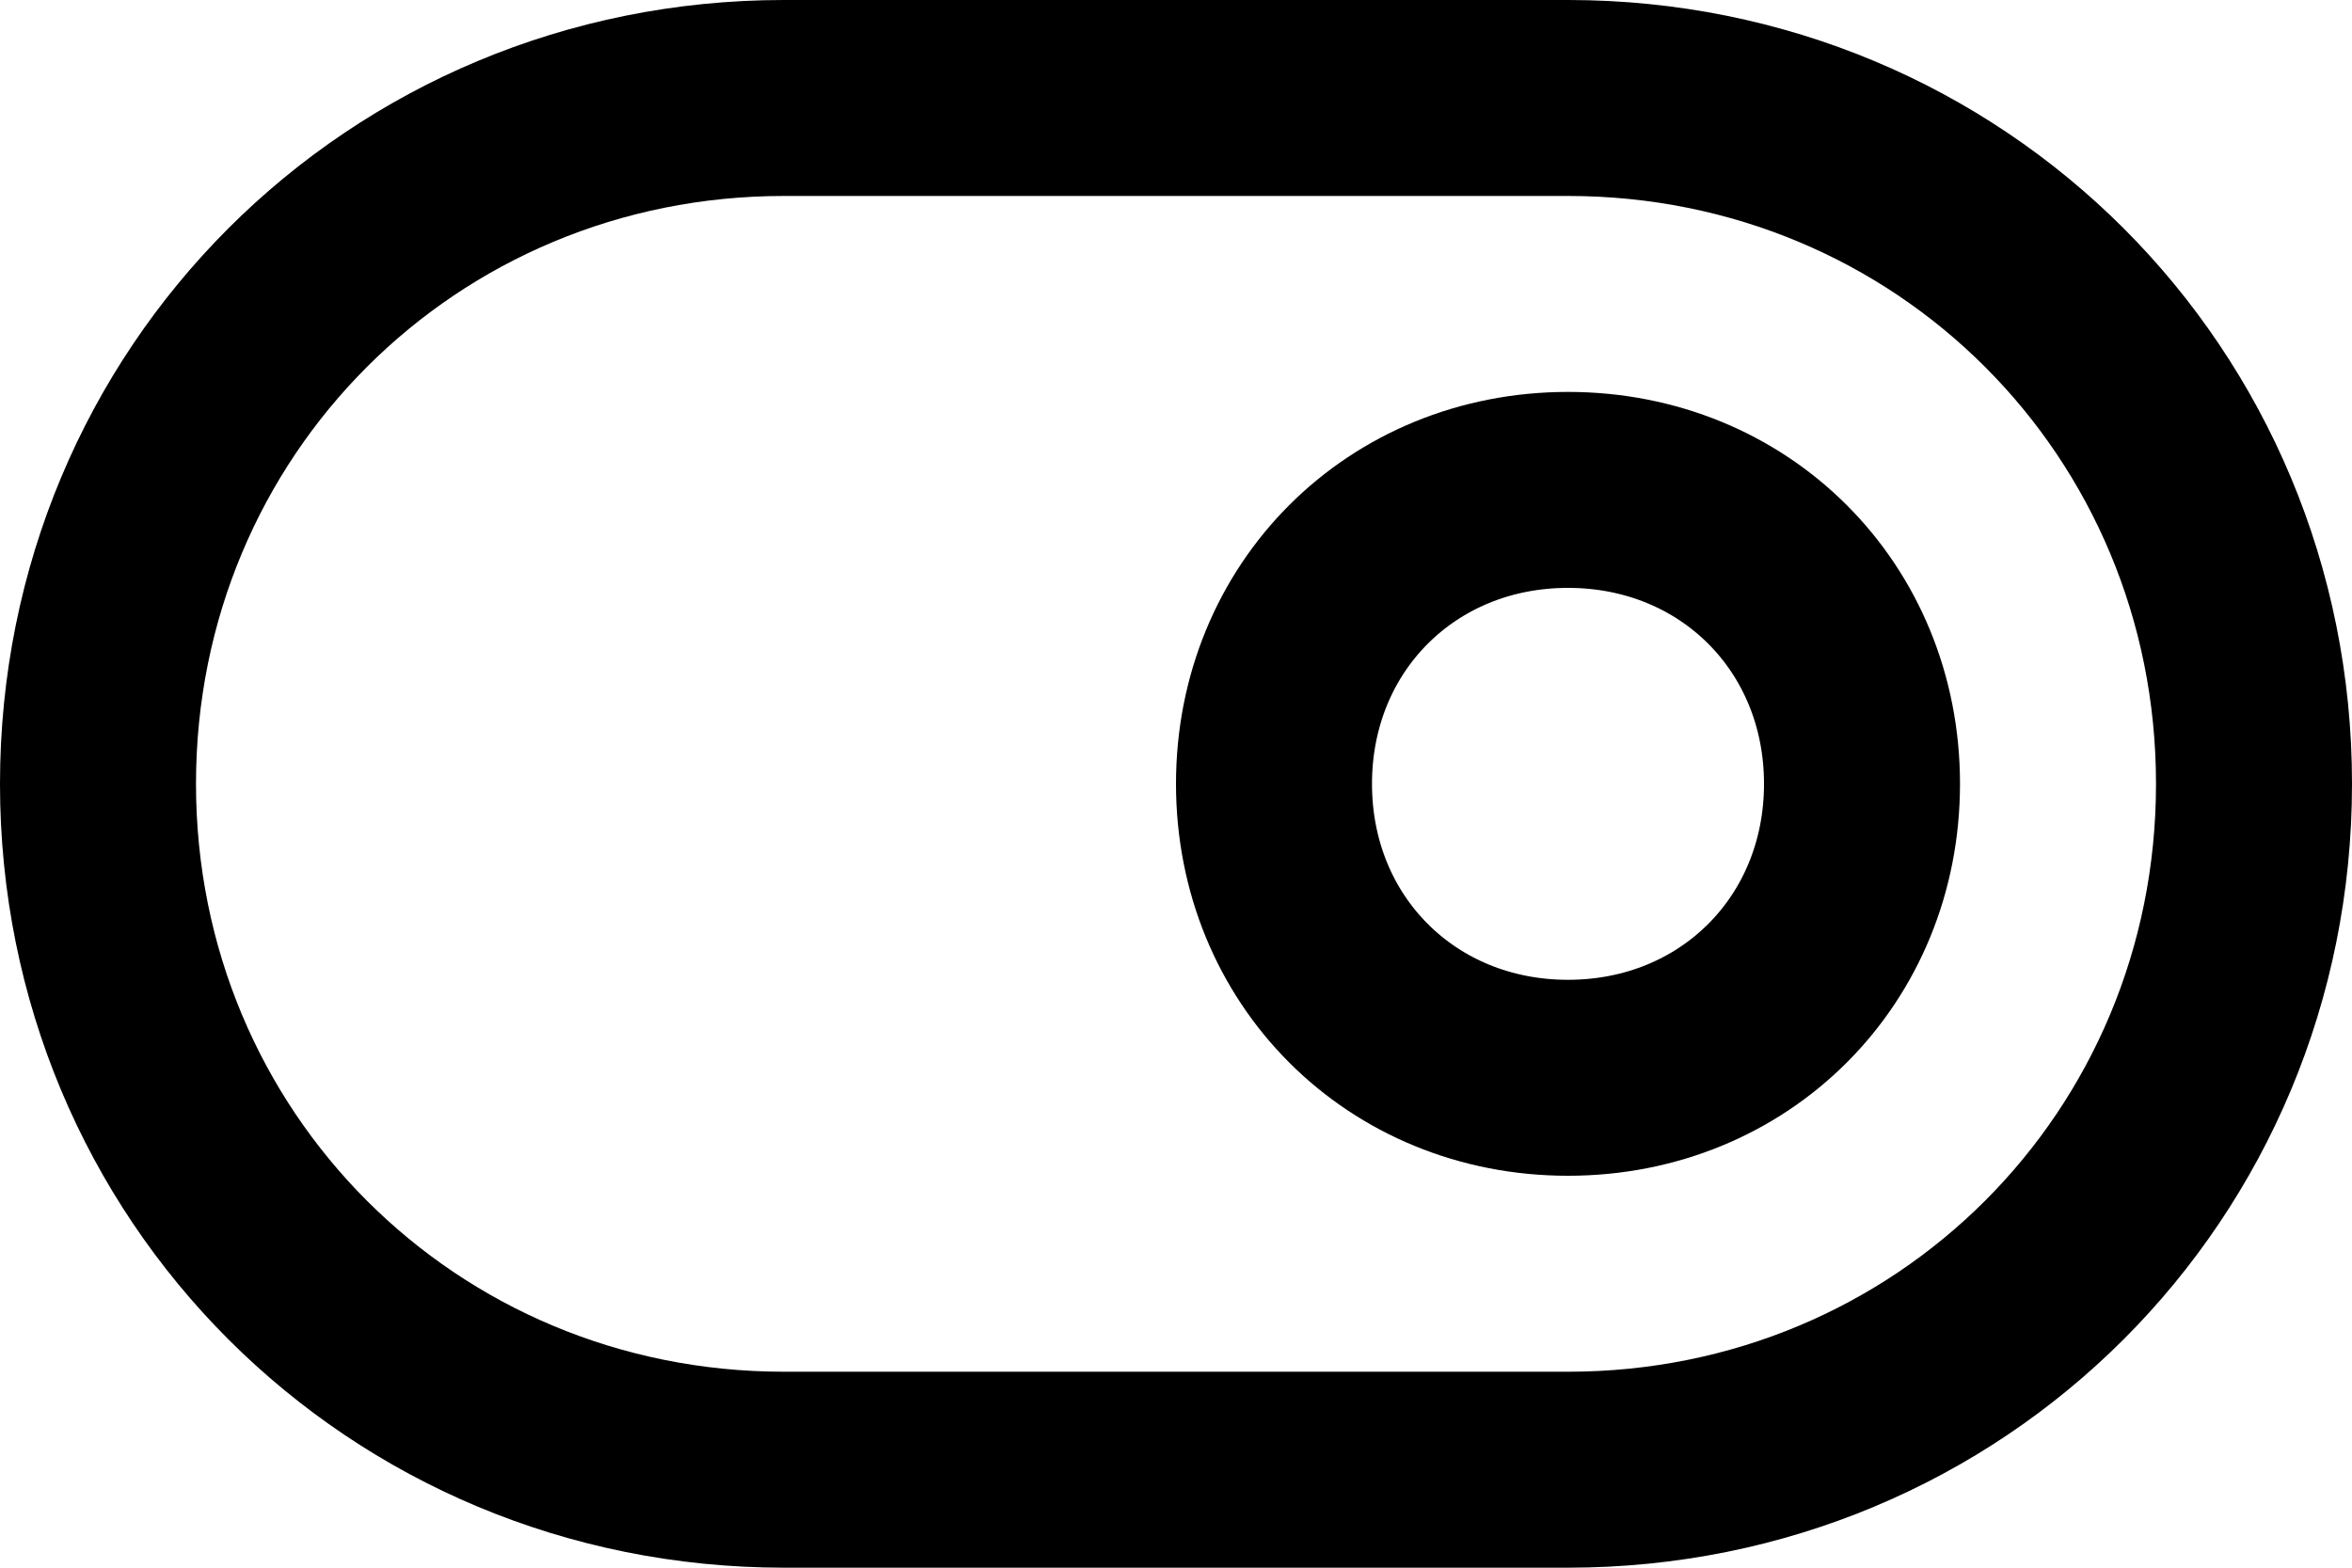 <svg fill="none" viewBox="0 0 24 16">
	<path stroke="currentColor" stroke-linecap="round" stroke-linejoin="round" stroke-width="2" d="M1 8c0-3.9 3.1-7 7-7h8c3.9 0 7 3.1 7 7h0c0 3.9-3.1 7-7 7H8c-3.9 0-7-3.1-7-7h0z"/>
	<path stroke="currentColor" stroke-linecap="round" stroke-linejoin="round" stroke-width="2" d="M16 11c1.7 0 3-1.3 3-3s-1.3-3-3-3-3 1.3-3 3 1.3 3 3 3z"/>
</svg>
